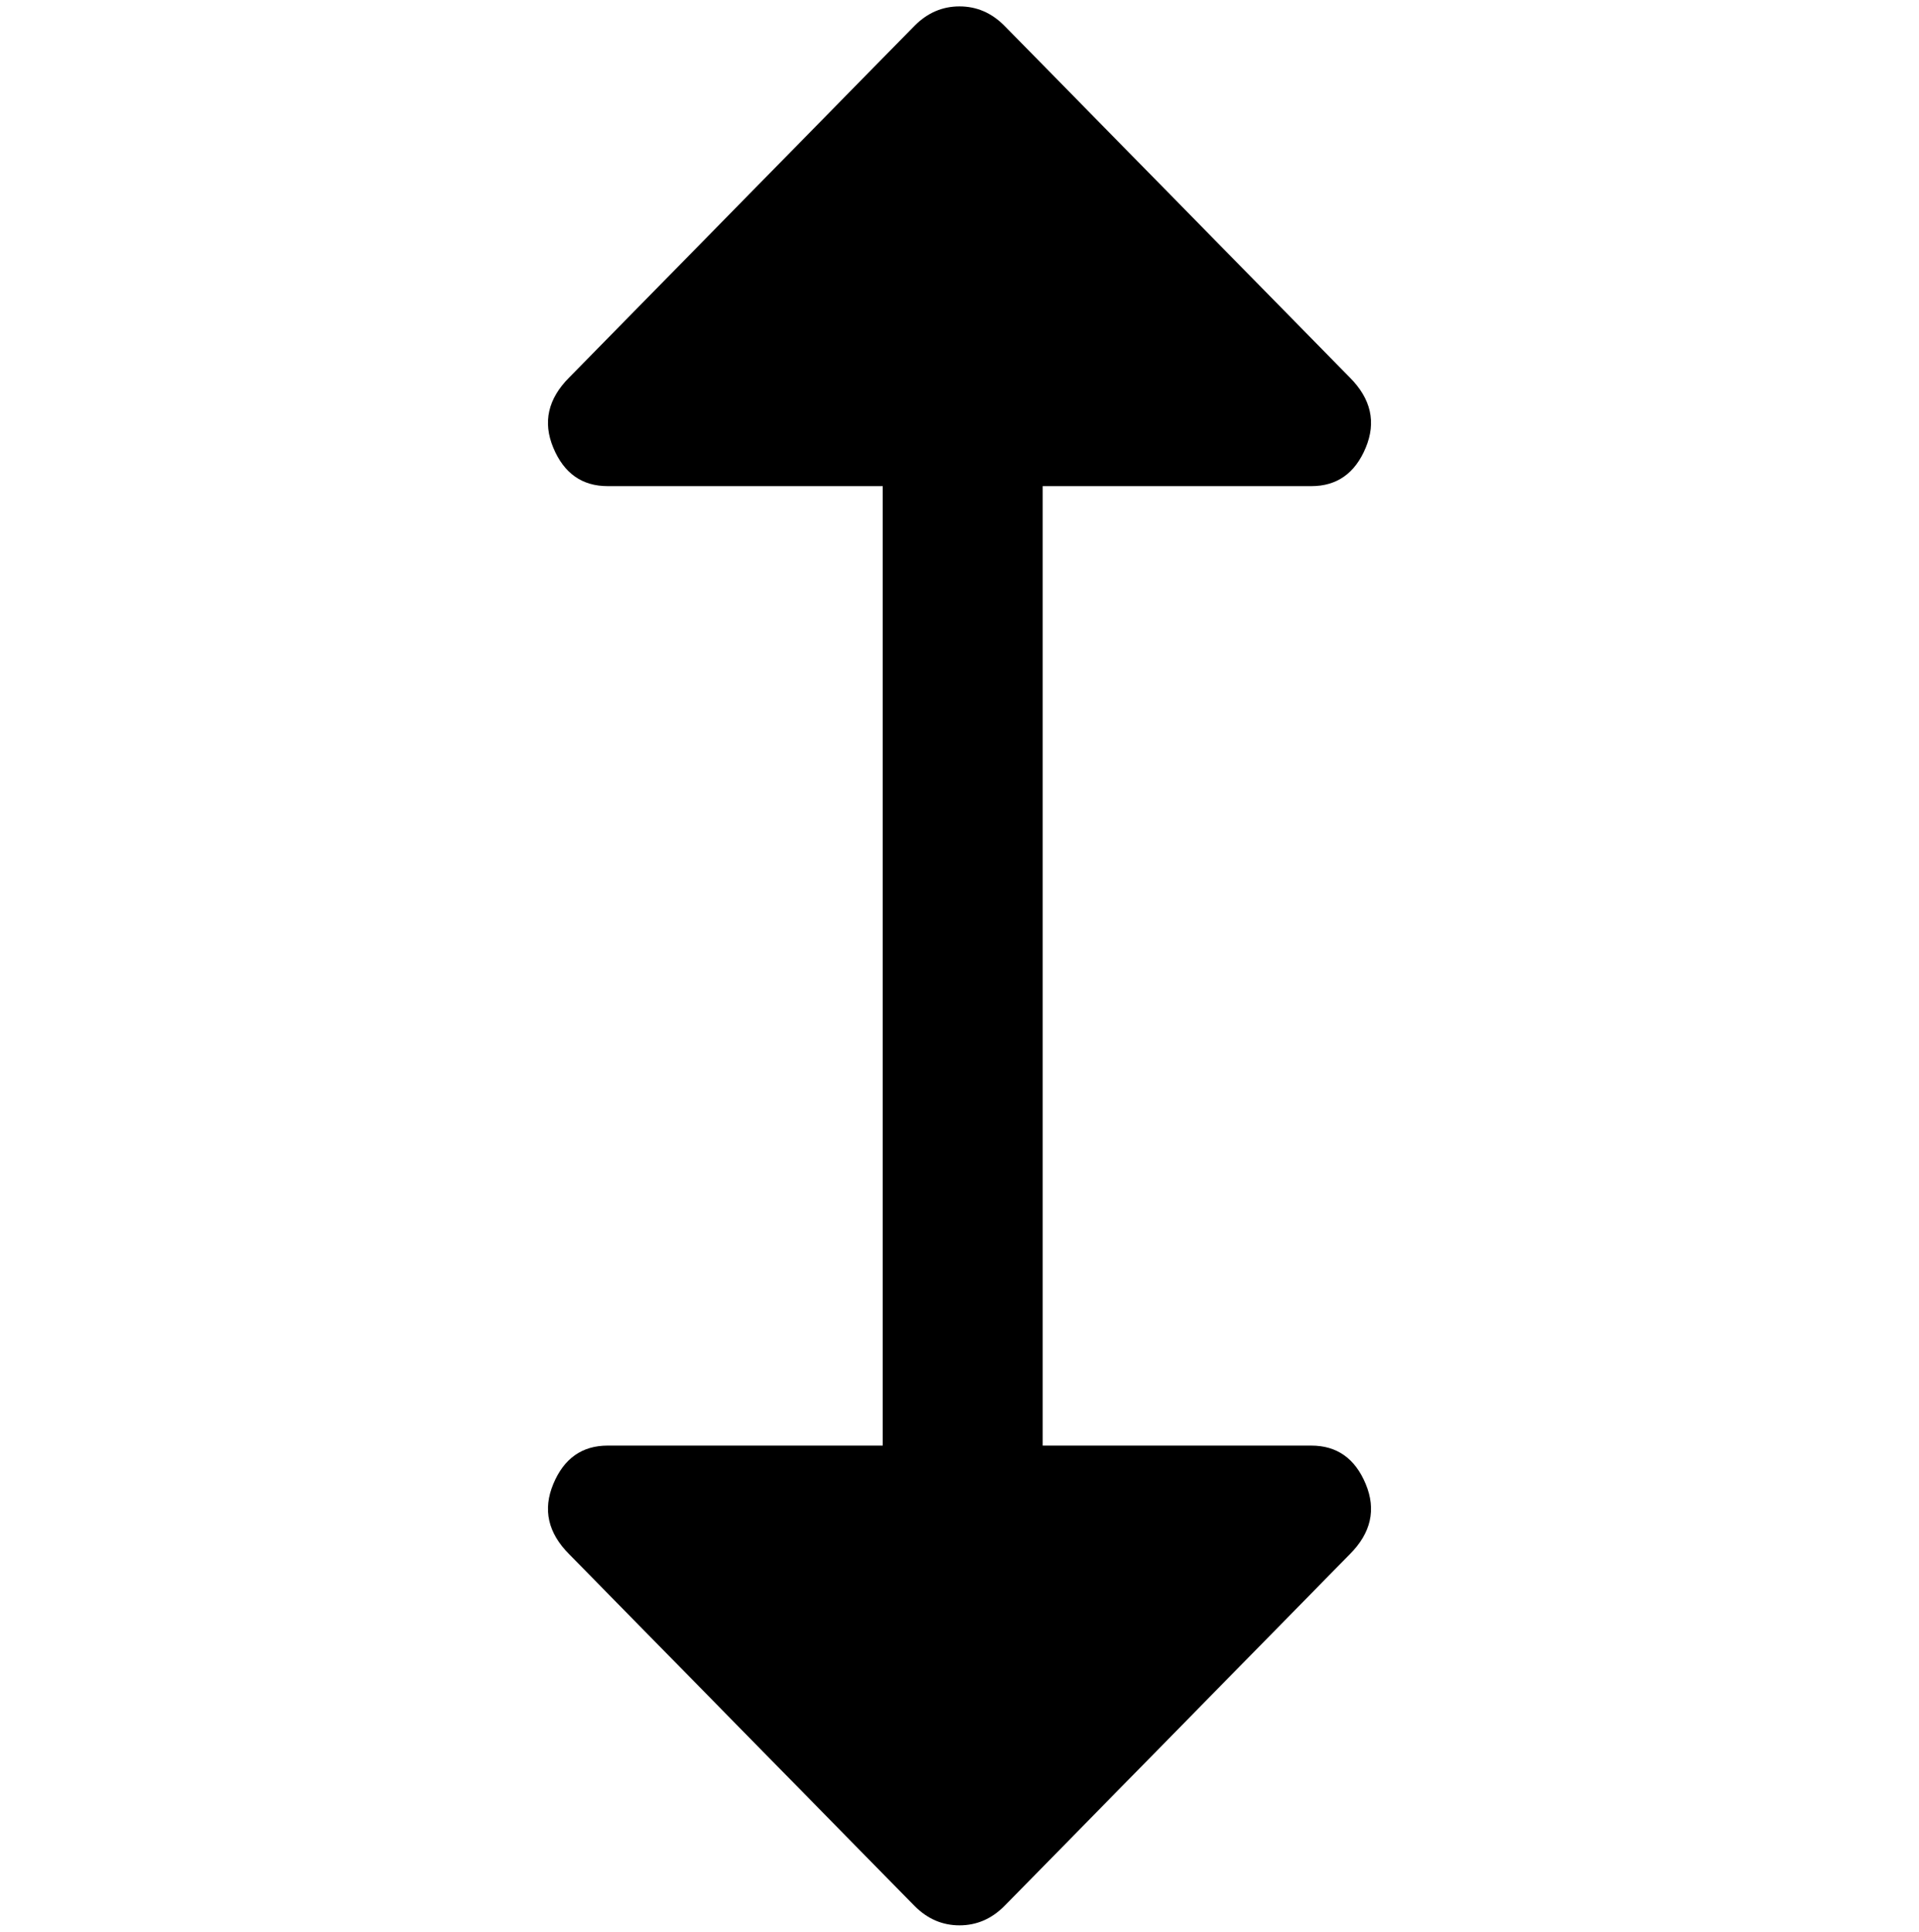<svg viewBox="0 0 300 302.001" xmlns="http://www.w3.org/2000/svg"><path d="M211 243l-54 55q-3 3-7 3t-7-3l-54-55q-5-5-2.5-11t8.5-6h43V76H95q-6 0-8.5-6T89 59l54-55q3-3 7-3t7 3l54 55q5 5 2.5 11t-8.5 6h-42v150h42q6 0 8.5 6t-2.5 11z"/></svg>